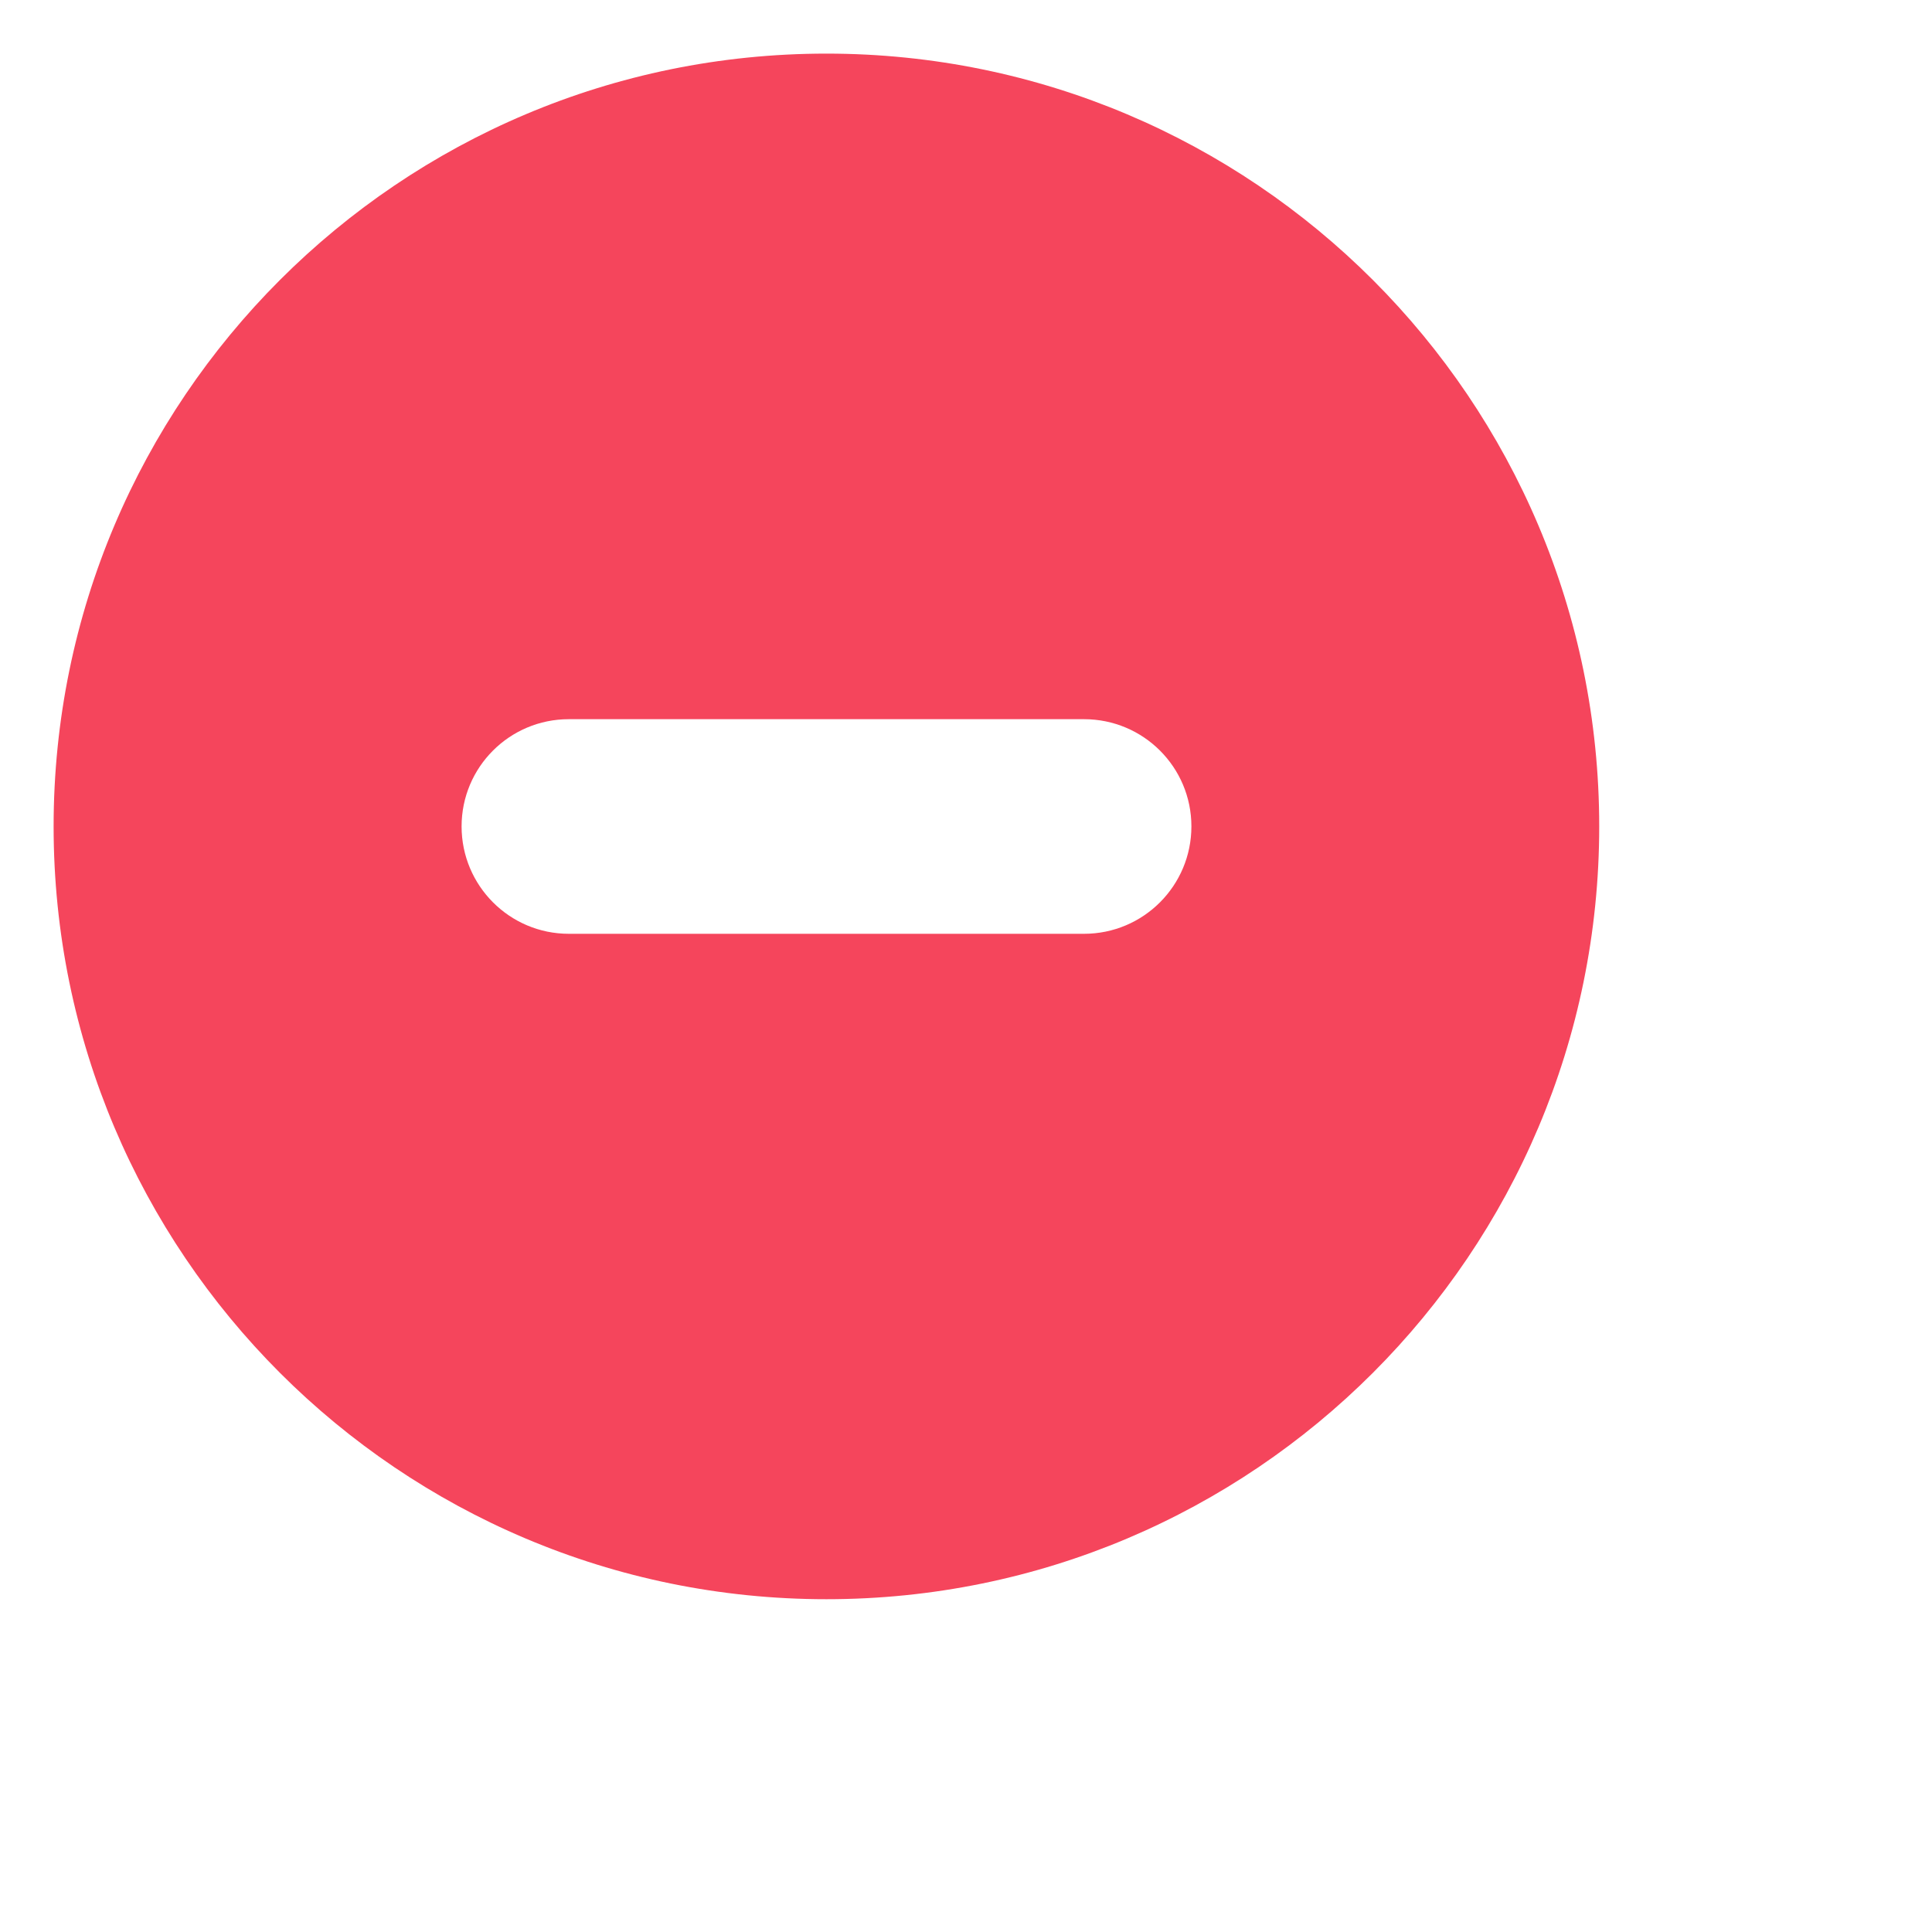 <svg width="12" height="12" viewBox="0 0 12 12" fill="none" xmlns="http://www.w3.org/2000/svg">
    <path fill-rule="evenodd" clip-rule="evenodd" d="M5.133 9.933C7.784 9.933 9.933 7.784 9.933 5.133C9.933 2.482 7.784 0.333 5.133 0.333C2.482 0.333 0.333 2.482 0.333 5.133C0.333 7.784 2.482 9.933 5.133 9.933ZM3.533 4.467C3.165 4.467 2.867 4.765 2.867 5.133C2.867 5.501 3.165 5.8 3.533 5.8H6.733C7.102 5.8 7.4 5.501 7.4 5.133C7.4 4.765 7.102 4.467 6.733 4.467H3.533Z" fill="#F5455C"/>
</svg>
